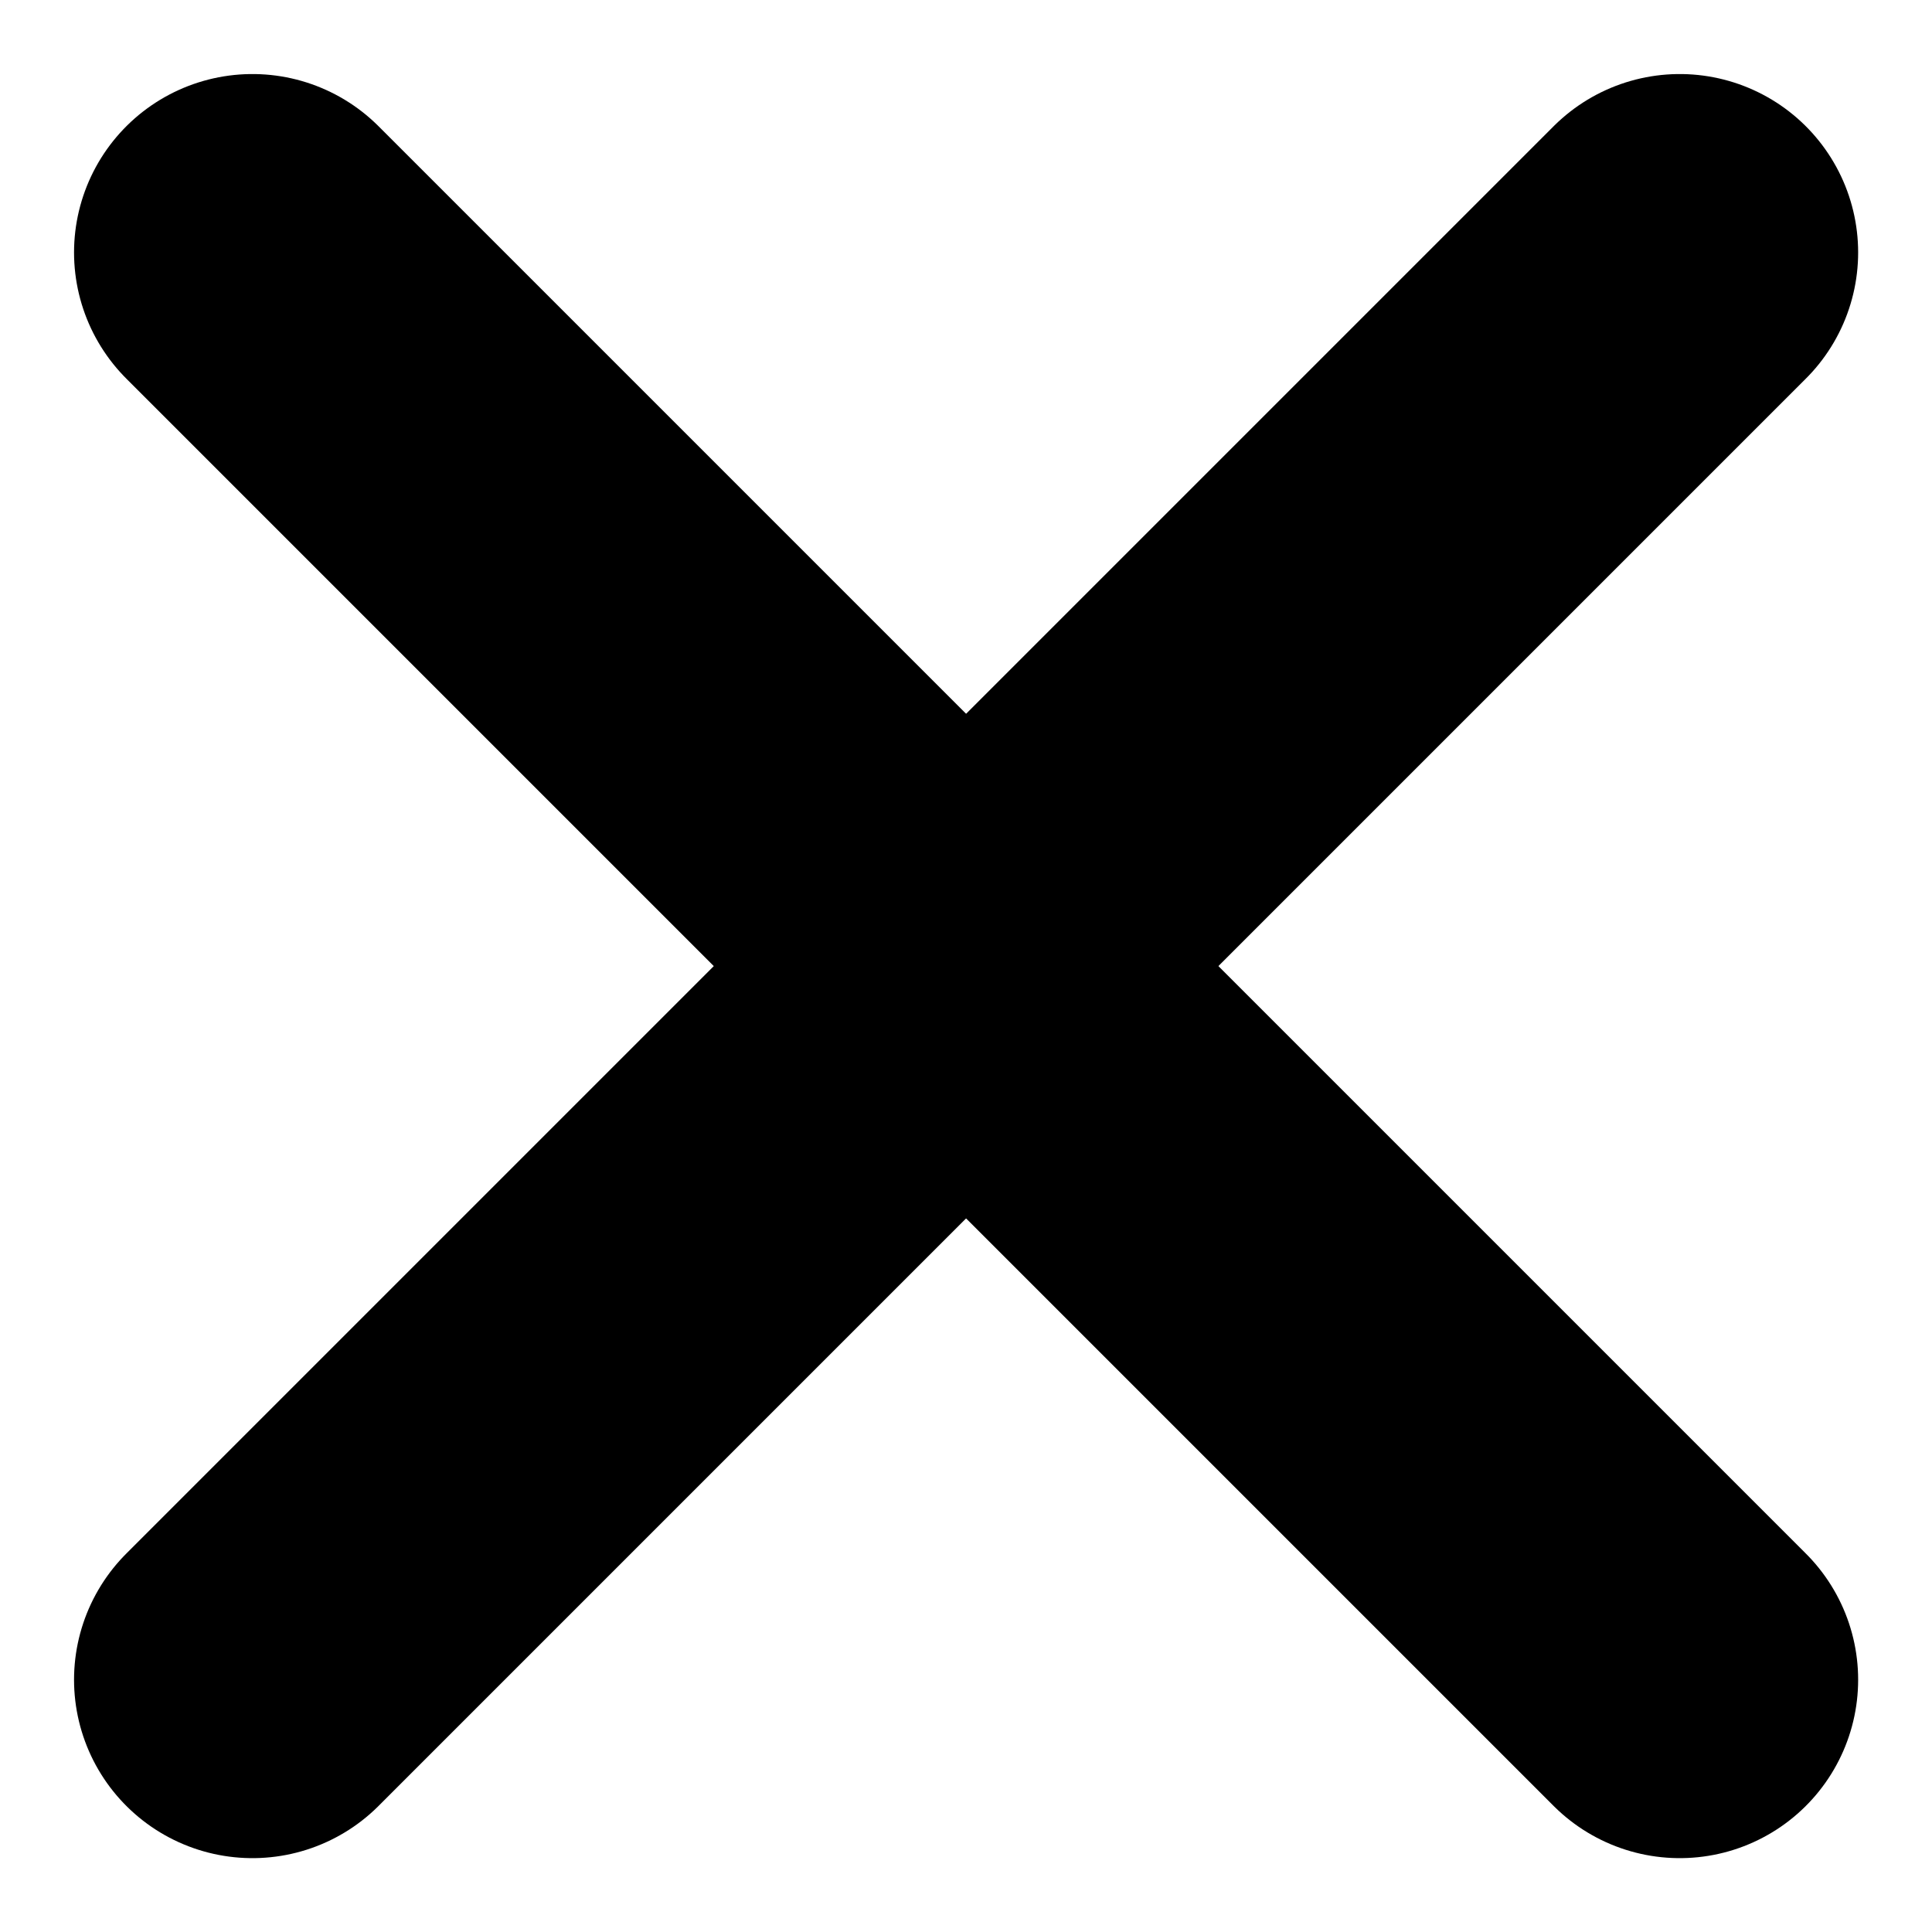 <svg xmlns="http://www.w3.org/2000/svg" width="10.829" height="10.828" viewBox="0 0 10.829 10.828">
    <path data-name="패스 20" d="m1332.927 277.286 8 8" transform="translate(-1331.512 -275.871)" style="fill:none;stroke:#000;stroke-linecap:round;stroke-width:2px"/>
    <path data-name="패스 21" d="m1340.927 277.286-8 8" transform="translate(-1331.512 -275.871)" style="fill:none;stroke:#000;stroke-linecap:round;stroke-width:2px"/>
</svg>
